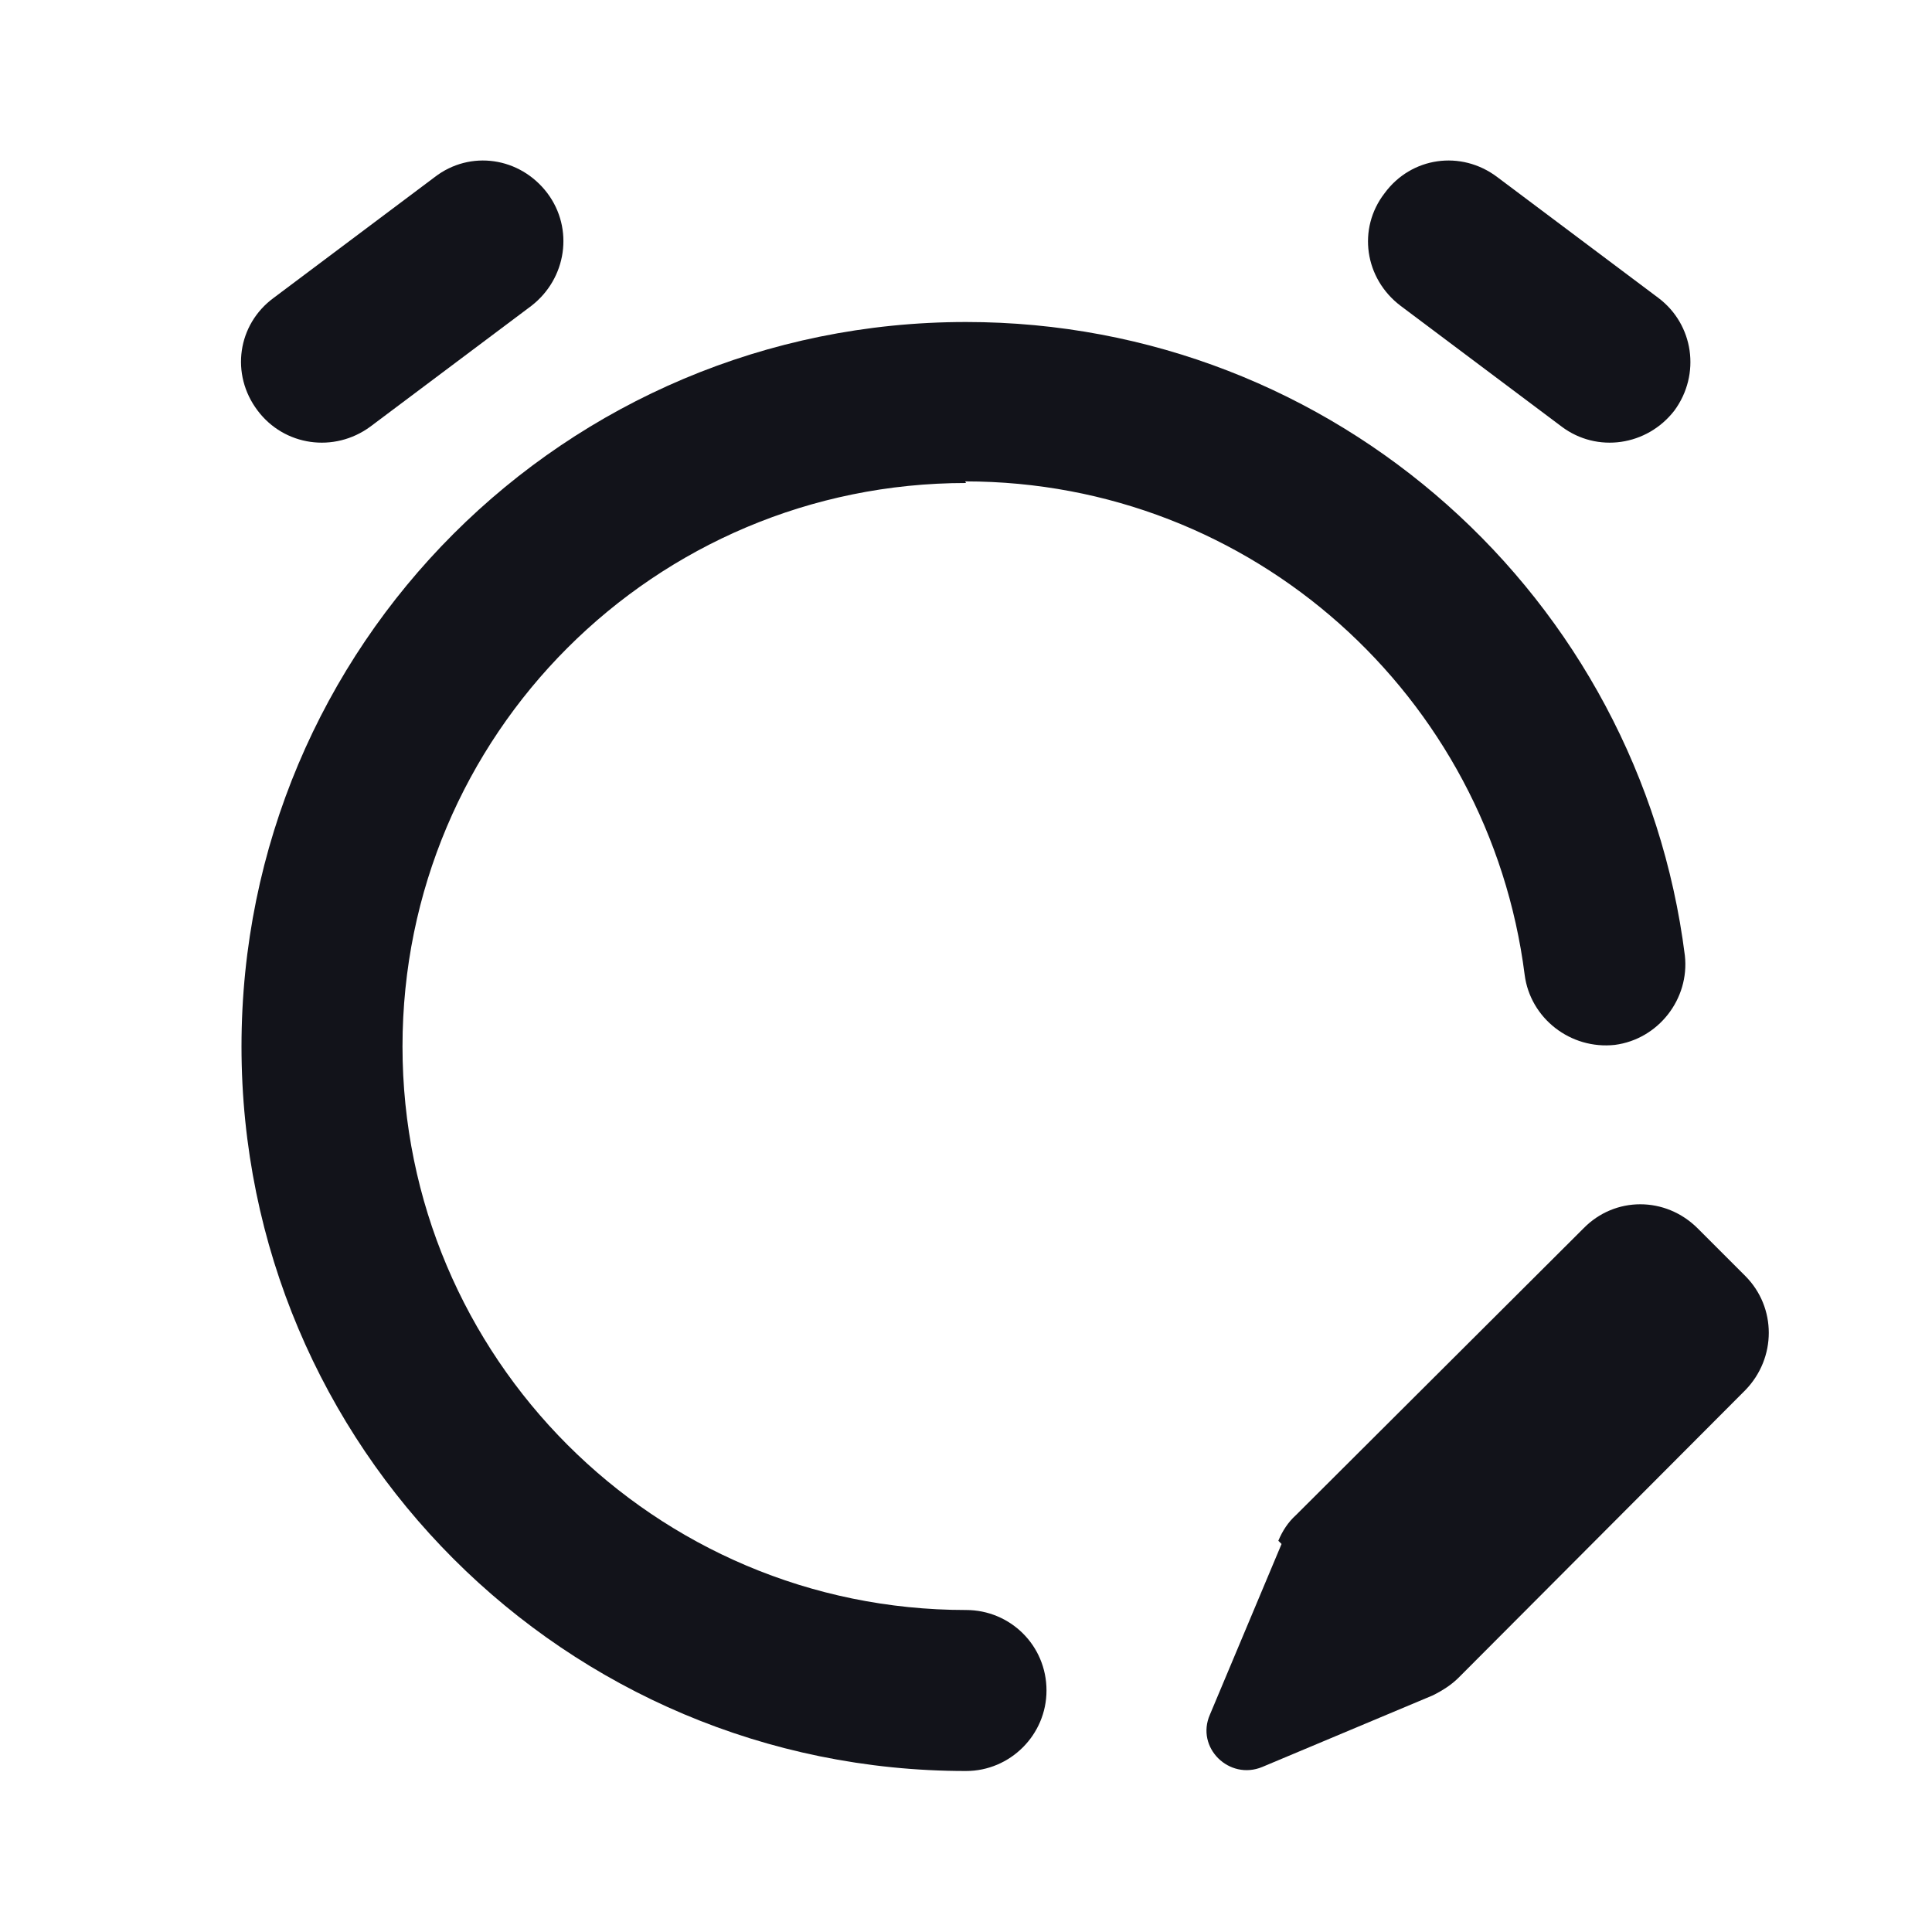 <svg viewBox="0 0 24 24" xmlns="http://www.w3.org/2000/svg"><g><g fill="#12131A"><path d="M15.92 19.18l-.89 2.12c-.18.41.24.82.65.65l2.12-.89c.12-.06.23-.13.32-.22l3.56-3.57c.39-.4.39-1.03 0-1.42l-.59-.59c-.4-.4-1.03-.4-1.42 0l-3.57 3.56c-.1.09-.17.2-.22.32Z"/><path fill="#12131A" fill-rule="evenodd" d="M12 6c-3.87 0-7 3.13-7 7 0 3.86 3.13 7 7 7 .55 0 1 .44 1 1 0 .55-.45 1-1 1 -4.98 0-9-4.03-9-9 0-4.98 4.02-9 9-9 4.59 0 8.37 3.43 8.93 7.87 .06.54-.33 1.04-.87 1.11 -.55.06-1.05-.33-1.12-.87 -.44-3.46-3.38-6.13-6.95-6.13Z"/><path d="M4.6 5.3c-.45.33-1.07.24-1.4-.2 -.34-.45-.25-1.07.2-1.4l2-1.5c.44-.34 1.06-.25 1.4.2 .33.44.24 1.06-.2 1.4l-2 1.5Z"/><path d="M18.6 2.2c-.45-.34-1.07-.25-1.4.2 -.34.44-.25 1.06.2 1.4l2 1.5c.44.33 1.06.24 1.4-.2 .33-.45.24-1.07-.2-1.4l-2-1.5Z"/></g></g></svg>